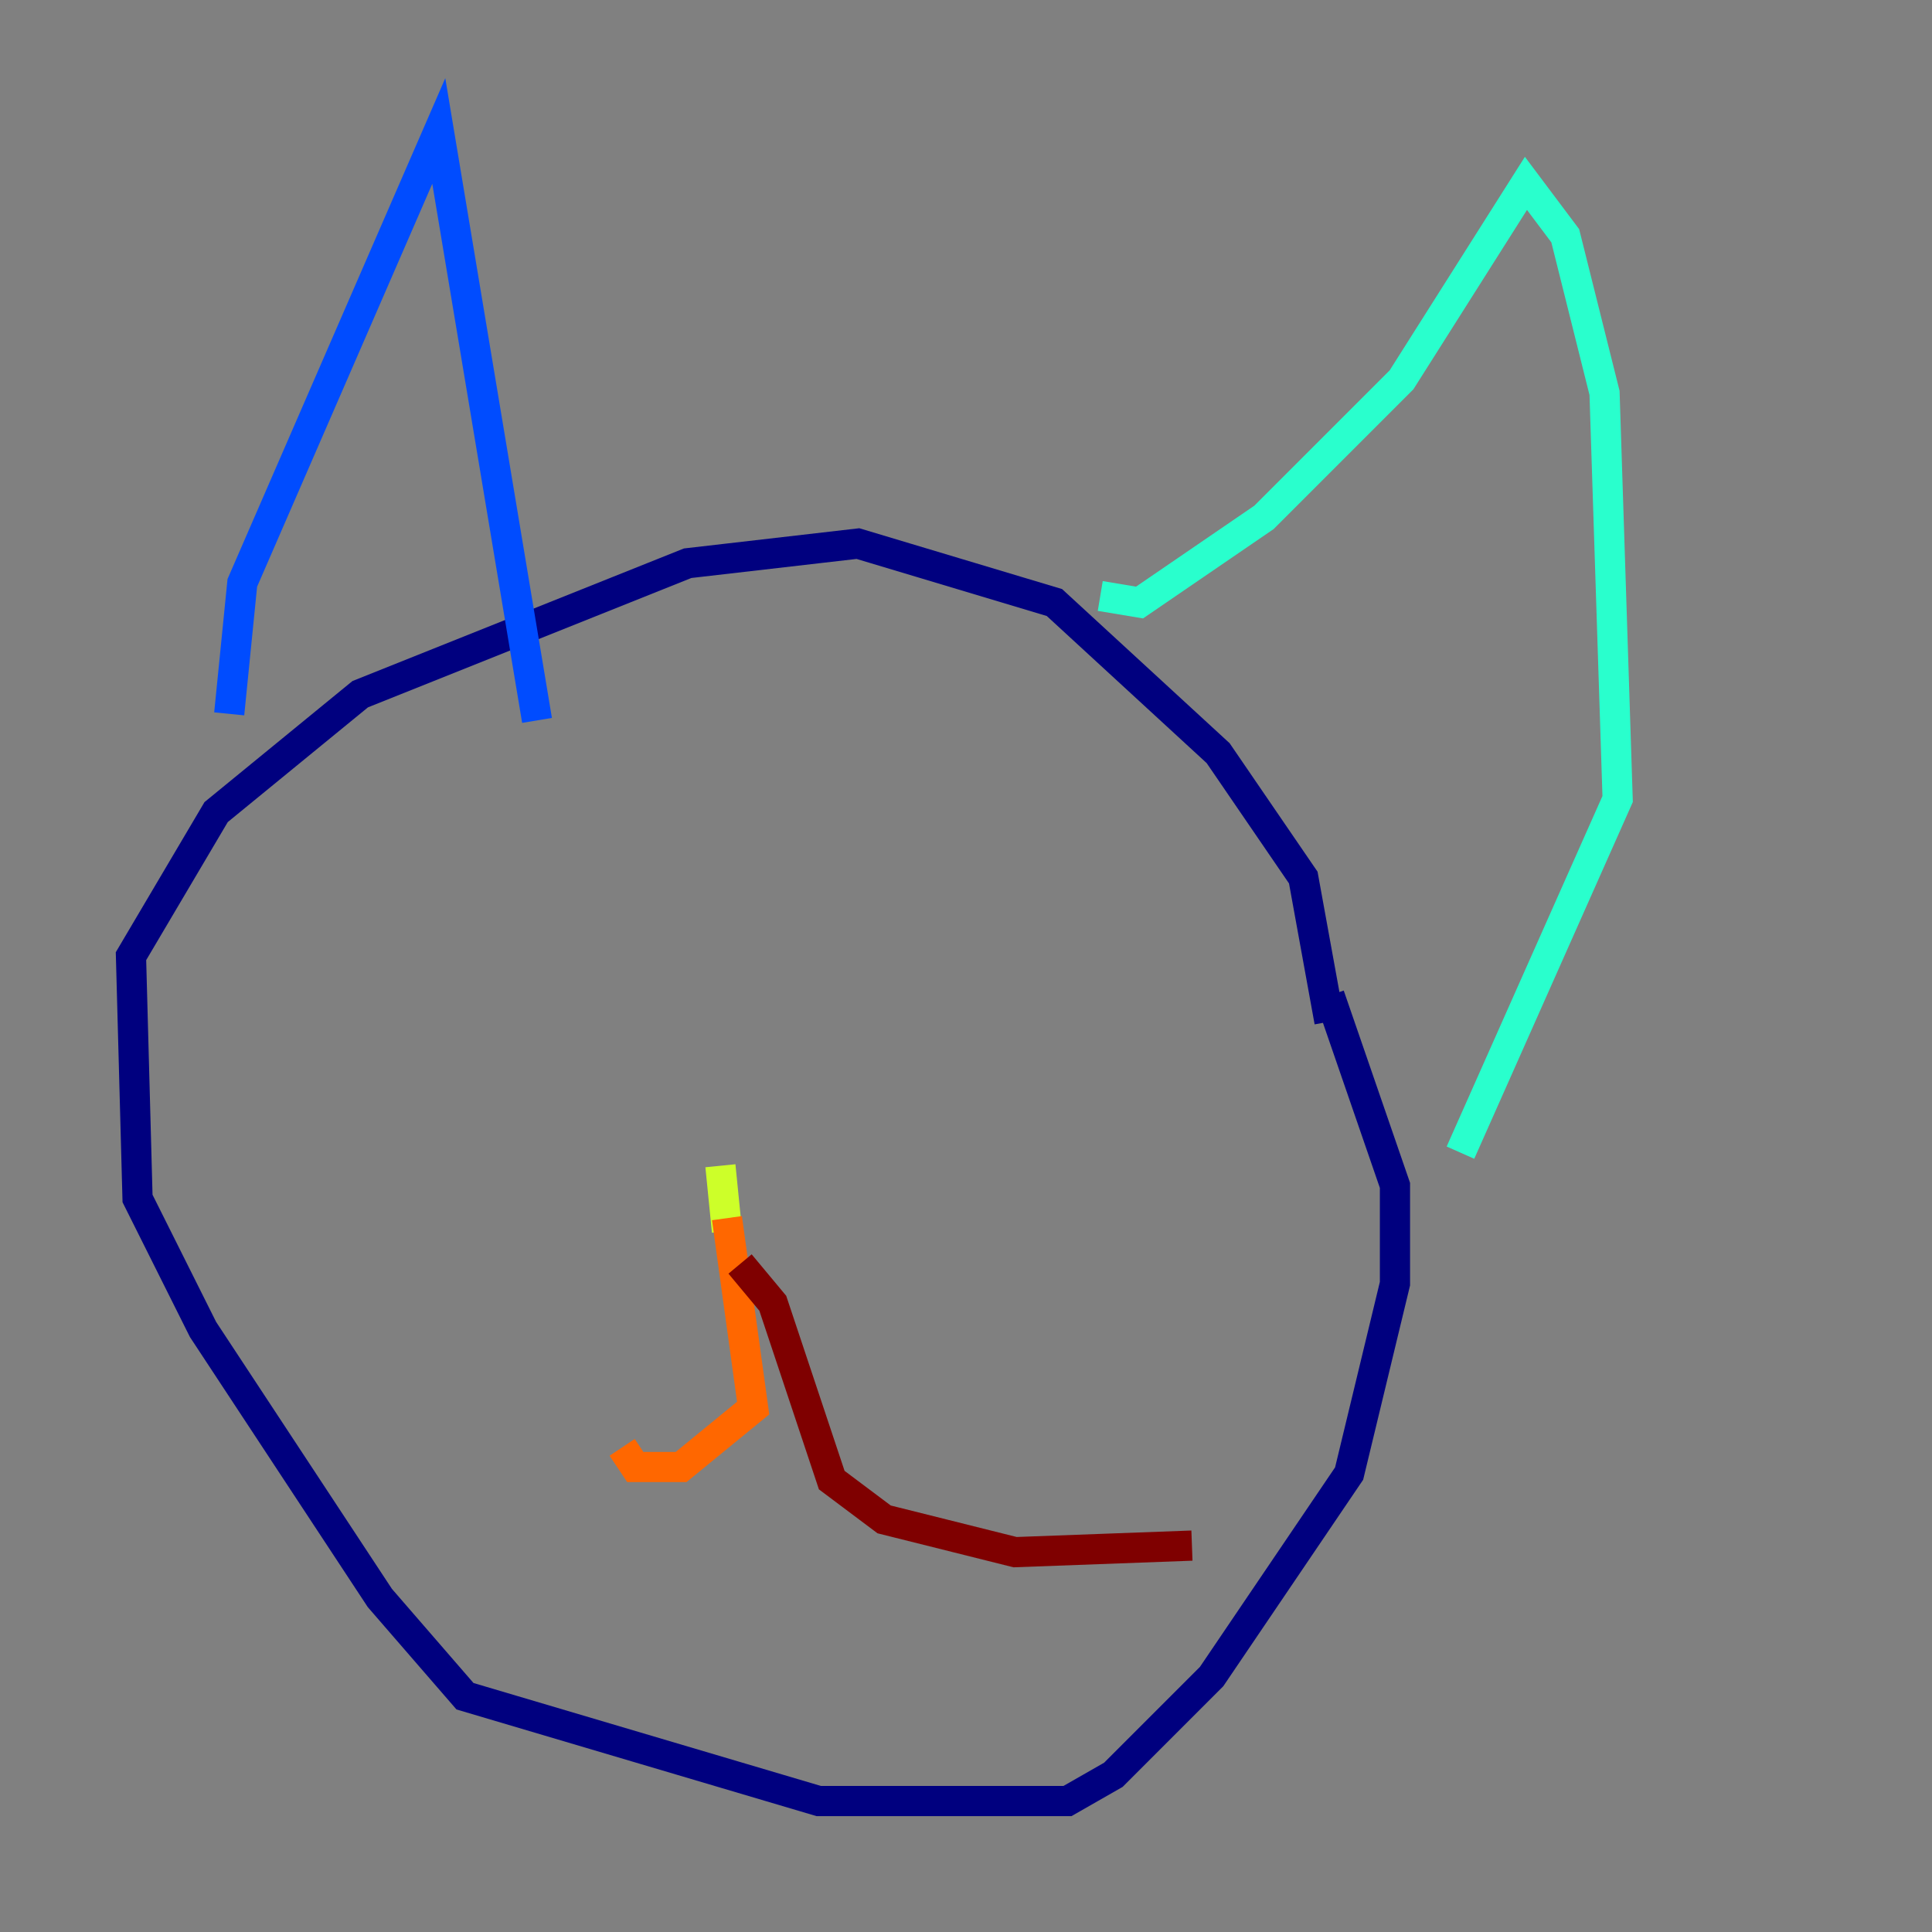 <?xml version="1.0" encoding="utf-8" ?>
<svg baseProfile="tiny" height="128" version="1.2" viewBox="0,0,128,128" width="128" xmlns="http://www.w3.org/2000/svg" xmlns:ev="http://www.w3.org/2001/xml-events" xmlns:xlink="http://www.w3.org/1999/xlink"><rect x="0" y="0" width="128" height="128" fill="#808080" stroke="none"/><defs /><polyline fill="none" points="88.081,67.688 86.346,58.142 80.705,49.898 69.858,39.919 56.841,36.014 45.559,37.315 23.864,45.993 14.319,53.803 8.678,63.349 9.112,79.403 13.451,88.081 25.166,105.871 30.807,112.38 54.237,119.322 70.725,119.322 73.763,117.586 80.271,111.078 89.383,97.627 92.42,85.044 92.42,78.536 88.081,65.953" stroke="#00007f" stroke-width="2" /><polyline fill="none" points="15.186,47.295 16.054,38.617 29.071,8.678 35.58,47.729" stroke="#004cff" stroke-width="2" /><polyline fill="none" points="72.895,39.485 75.498,39.919 83.742,34.278 92.854,25.166 101.098,12.149 103.702,15.62 106.305,26.034 107.173,52.936 96.759,76.366" stroke="#29ffcd" stroke-width="2" /><polyline fill="none" points="48.163,81.573 47.729,77.234" stroke="#cdff29" stroke-width="2" /><polyline fill="none" points="48.163,80.705 49.898,93.288 45.125,97.193 42.088,97.193 41.22,95.891" stroke="#ff6700" stroke-width="2" /><polyline fill="none" points="49.031,83.742 51.2,86.346 55.105,98.061 58.576,100.664 67.254,102.834 78.969,102.4" stroke="#7f0000" stroke-width="2" /></svg>